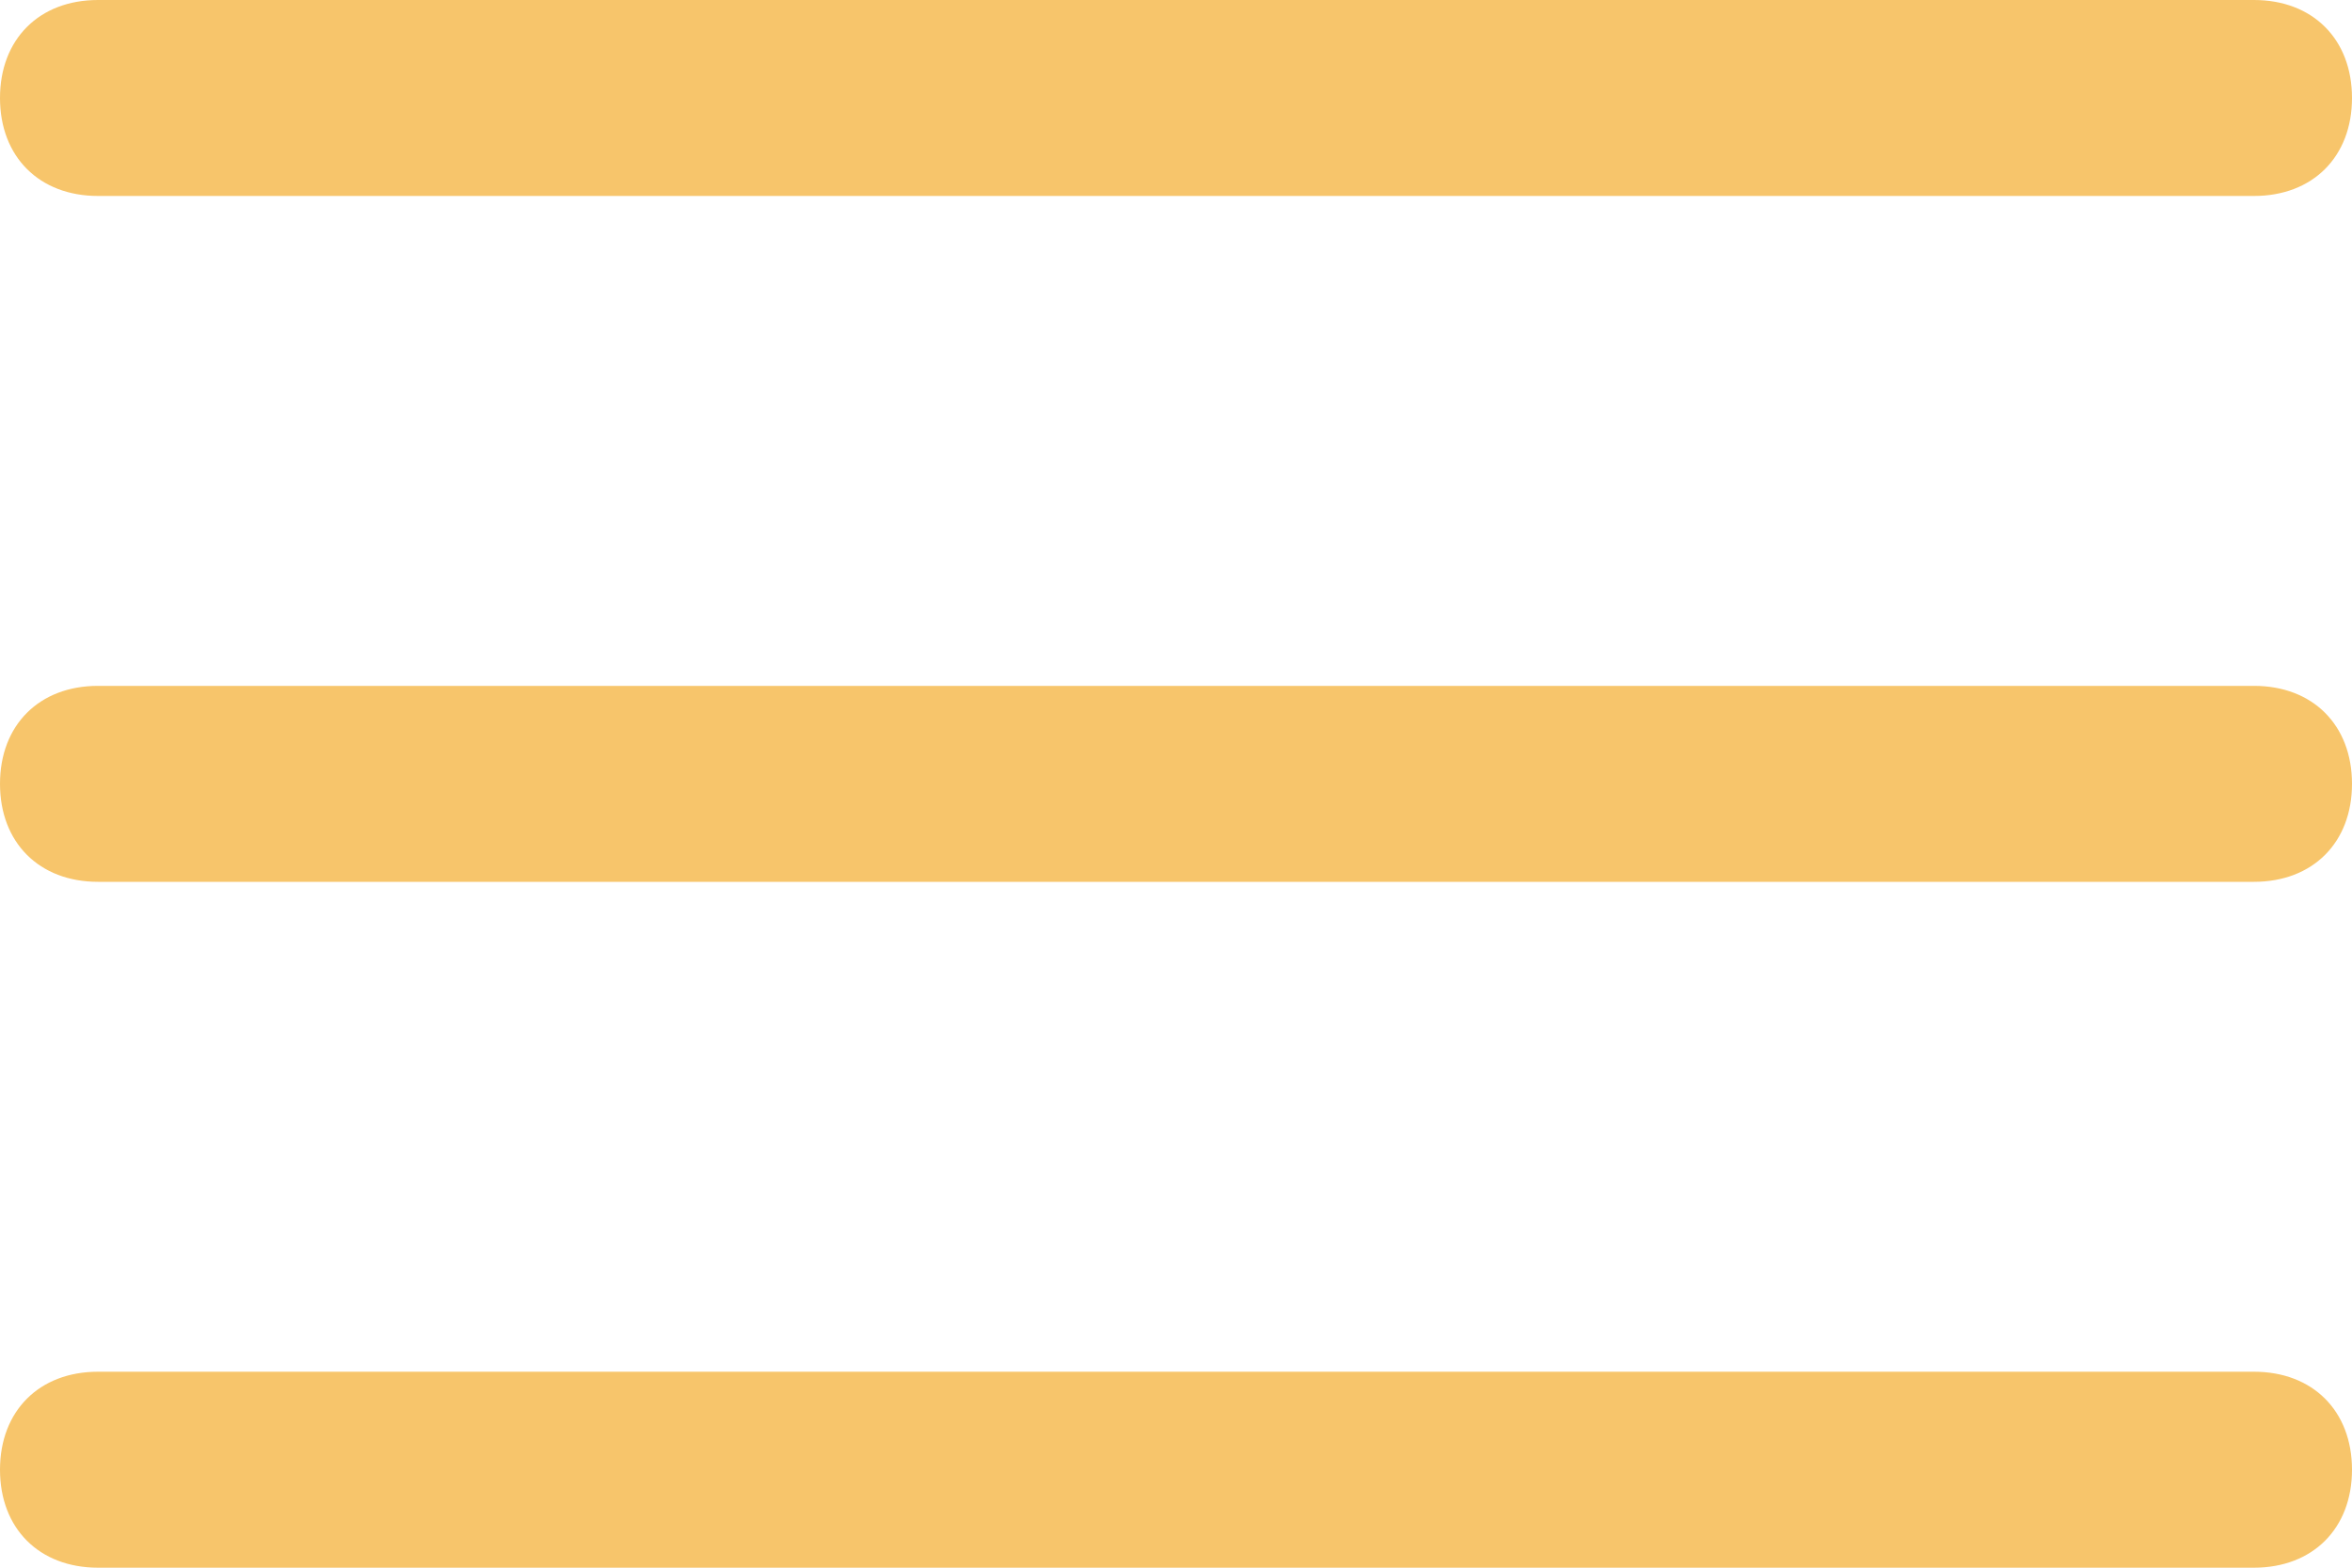 <svg width="24" height="16" viewBox="0 0 24 16" fill="none" xmlns="http://www.w3.org/2000/svg">
<path fill-rule="evenodd" clip-rule="evenodd" d="M23 2H1C0.4 2 0 1.6 0 1C0 0.4 0.4 0 1 0H23C23.6 0 24 0.4 24 1C24 1.6 23.6 2 23 2ZM23 9H1C0.4 9 0 8.6 0 8C0 7.4 0.4 7 1 7H23C23.6 7 24 7.4 24 8C24 8.6 23.6 9 23 9ZM1 16H23C23.6 16 24 15.6 24 15C24 14.4 23.6 14 23 14H1C0.4 14 0 14.4 0 15C0 15.6 0.4 16 1 16Z" fill="#F7C56B"/>
</svg>
